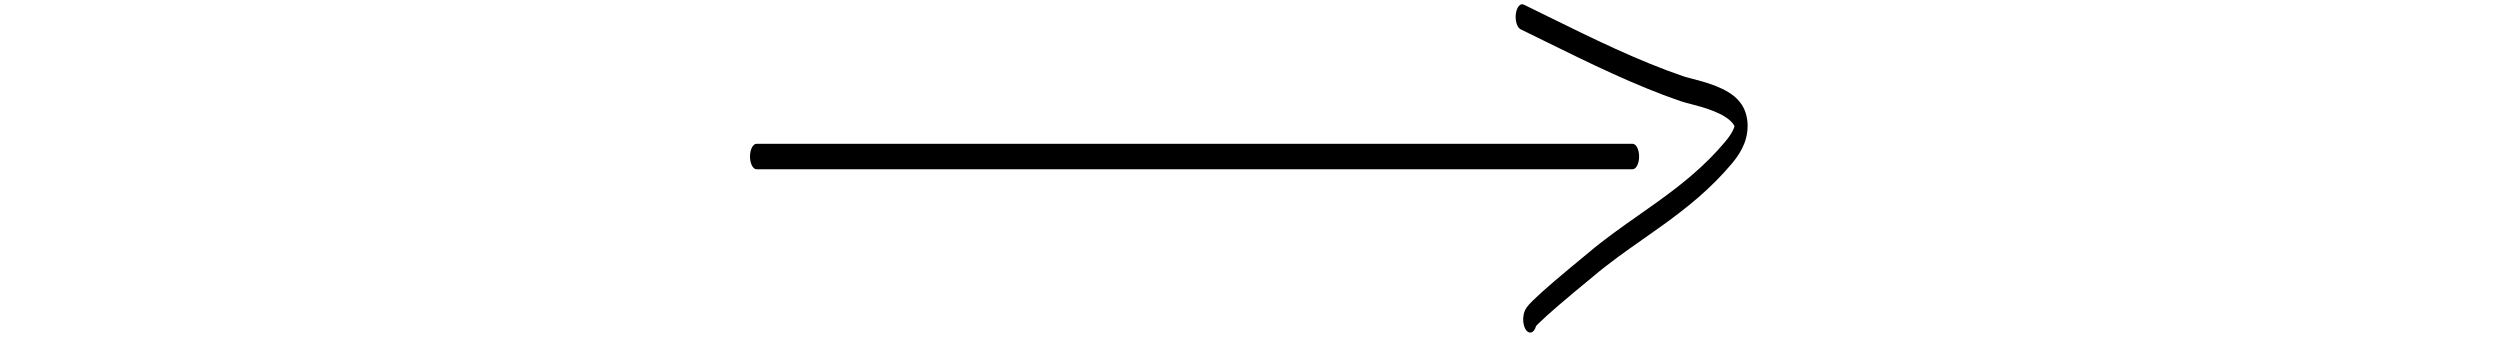 <svg width="118" height="16" viewBox="0 0 118 40" fill="none" xmlns="http://www.w3.org/2000/svg">
<path fill-rule="evenodd" clip-rule="evenodd" d="M0 18.47C0 17.642 0.345 16.97 0.77 16.97H104.145C104.571 16.97 104.916 17.642 104.916 18.47C104.916 19.299 104.571 19.97 104.145 19.97H0.77C0.345 19.97 0 19.299 0 18.47Z" fill="black"/>
<path fill-rule="evenodd" clip-rule="evenodd" d="M90.37 1.636C90.473 0.832 90.891 0.344 91.304 0.545C92.279 1.019 93.252 1.498 94.223 1.976C99.506 4.574 104.75 7.153 110.09 8.988C110.338 9.073 110.674 9.16 111.084 9.266C111.469 9.366 111.918 9.482 112.422 9.63C113.413 9.92 114.545 10.316 115.478 10.895C115.943 11.184 116.395 11.539 116.765 11.993C117.122 12.429 117.507 13.085 117.657 14.054C117.821 15.117 117.642 16.125 117.32 16.953C117.01 17.75 116.522 18.511 115.887 19.269C113.358 22.288 110.54 24.526 107.726 26.556C106.938 27.125 106.153 27.676 105.373 28.223C103.348 29.643 101.363 31.035 99.476 32.638C99.385 32.715 99.18 32.884 98.894 33.119C98.108 33.766 96.709 34.918 95.372 36.068C94.469 36.845 93.628 37.593 93.073 38.141C92.945 38.267 92.841 38.375 92.759 38.463C92.629 38.928 92.375 39.243 92.083 39.243C92.032 39.243 91.87 39.242 91.697 39.085C91.599 38.996 91.448 38.811 91.342 38.453C91.229 38.069 91.221 37.672 91.254 37.369C91.304 36.9 91.453 36.61 91.487 36.542L91.489 36.538C91.547 36.424 91.608 36.333 91.653 36.269C91.825 36.028 92.092 35.745 92.376 35.465C92.971 34.878 93.844 34.103 94.749 33.324C96.103 32.159 97.606 30.923 98.374 30.29C98.623 30.085 98.795 29.944 98.86 29.888C100.797 28.244 102.854 26.8 104.897 25.367C105.666 24.828 106.433 24.29 107.191 23.743C109.986 21.727 112.687 19.57 115.082 16.711C115.649 16.035 115.95 15.506 116.092 15.141C116.139 15.021 116.161 14.941 116.171 14.894C116.149 14.836 116.089 14.709 115.945 14.532C115.731 14.27 115.417 14.005 115.01 13.753C114.2 13.251 113.17 12.883 112.193 12.596C111.764 12.471 111.328 12.357 110.935 12.254C110.479 12.135 110.082 12.032 109.823 11.943C104.422 10.087 99.116 7.477 93.834 4.879C92.866 4.402 91.898 3.926 90.93 3.455C90.518 3.254 90.267 2.44 90.37 1.636ZM116.178 14.84C116.179 14.84 116.179 14.847 116.177 14.862C116.177 14.848 116.178 14.84 116.178 14.84ZM92.55 38.709C92.55 38.709 92.551 38.708 92.552 38.706C92.551 38.708 92.55 38.709 92.55 38.709Z" fill="black"/>
</svg>

